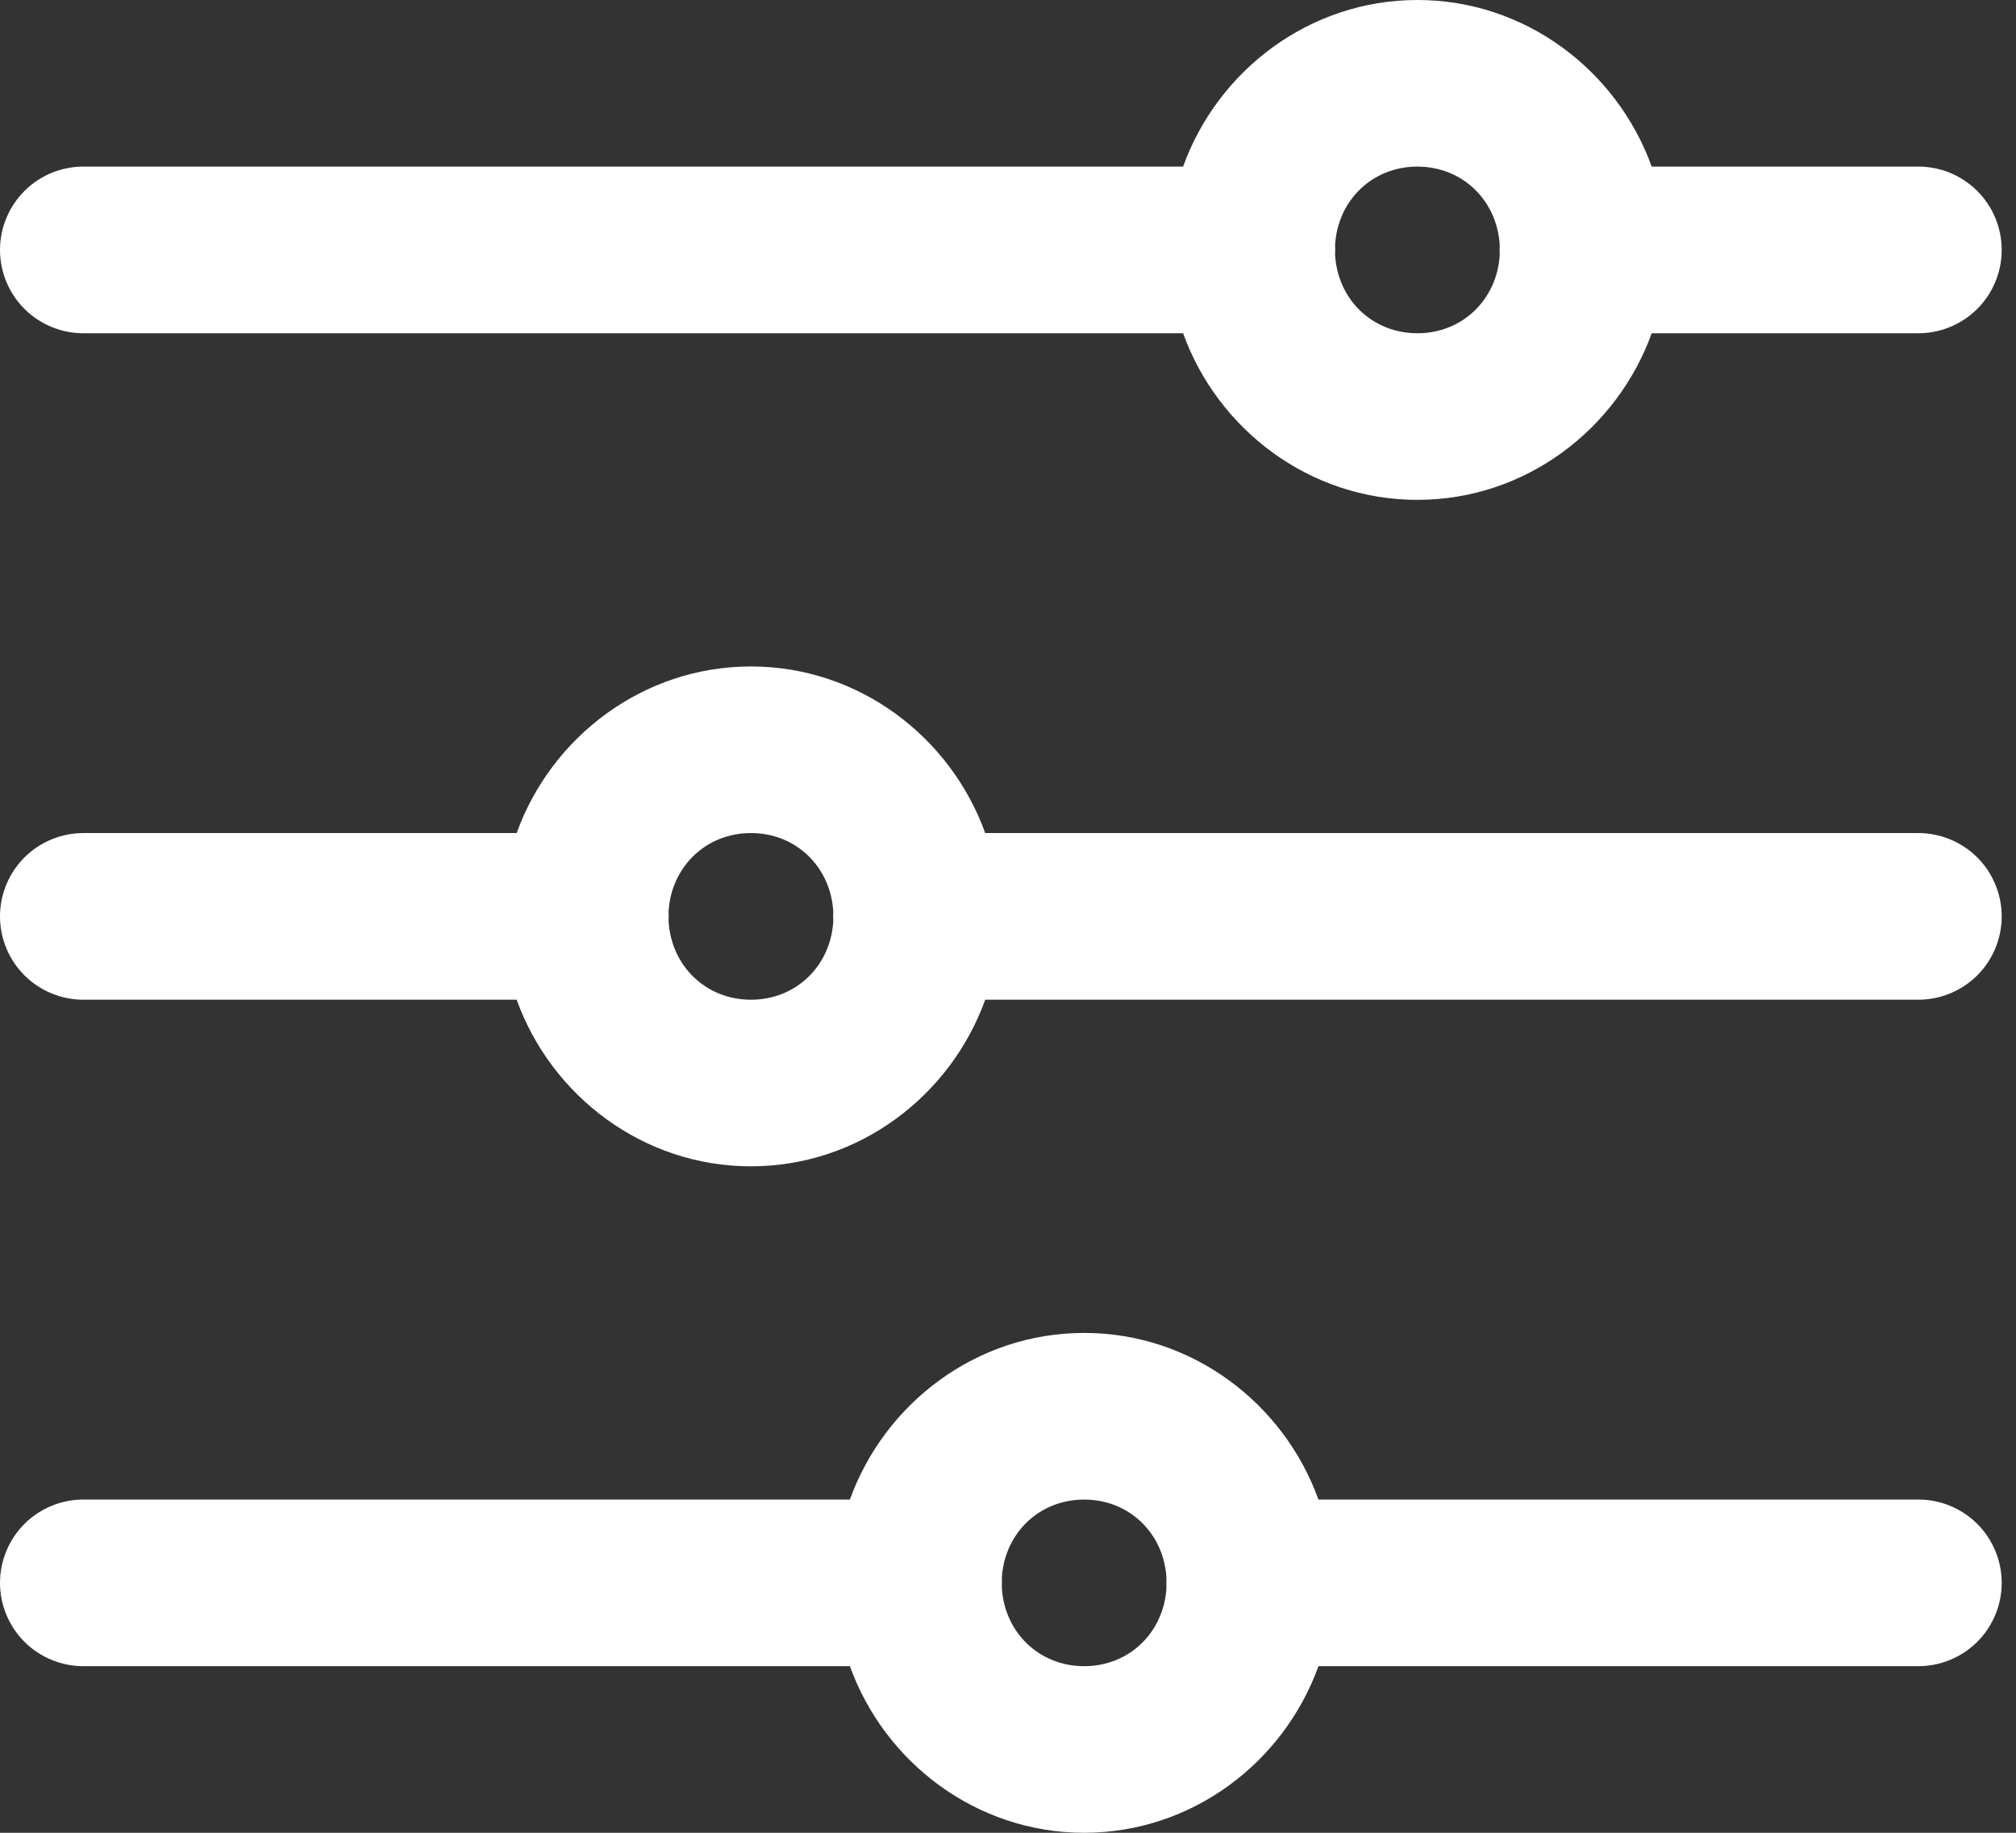 <svg width="33" height="30" viewBox="0 0 33 30" fill="none" xmlns="http://www.w3.org/2000/svg">
<rect x="0" y="0" width="33" height="30" fill="#333333" stroke="none"/>
<path d="M23.201 0C21.438 0 19.935 1.149 19.366 2.727H1.383C1.202 2.725 1.023 2.758 0.855 2.825C0.688 2.893 0.535 2.993 0.406 3.12C0.278 3.247 0.175 3.398 0.106 3.565C0.036 3.731 0 3.91 0 4.091C0 4.272 0.036 4.451 0.106 4.617C0.175 4.784 0.278 4.935 0.406 5.062C0.535 5.189 0.688 5.289 0.855 5.356C1.023 5.424 1.202 5.457 1.383 5.455H19.366C19.935 7.033 21.438 8.182 23.201 8.182C24.965 8.182 26.467 7.033 27.037 5.455H31.383C31.564 5.457 31.743 5.424 31.911 5.356C32.078 5.289 32.231 5.189 32.36 5.062C32.489 4.935 32.591 4.784 32.66 4.617C32.73 4.451 32.766 4.272 32.766 4.091C32.766 3.91 32.73 3.731 32.66 3.565C32.591 3.398 32.489 3.247 32.36 3.12C32.231 2.993 32.078 2.893 31.911 2.825C31.743 2.758 31.564 2.725 31.383 2.727H27.037C26.467 1.149 24.965 0 23.201 0ZM23.201 2.727C23.943 2.727 24.508 3.285 24.549 4.014C24.546 4.066 24.546 4.118 24.549 4.171C24.507 4.898 23.942 5.455 23.201 5.455C22.46 5.455 21.894 4.897 21.854 4.168C21.857 4.116 21.857 4.063 21.854 4.011C21.896 3.283 22.461 2.727 23.201 2.727ZM12.292 10.909C10.529 10.909 9.026 12.058 8.457 13.636H1.383C1.202 13.634 1.023 13.667 0.855 13.735C0.688 13.802 0.535 13.902 0.406 14.029C0.278 14.156 0.175 14.307 0.106 14.474C0.036 14.64 0 14.819 0 15C0 15.181 0.036 15.36 0.106 15.526C0.175 15.693 0.278 15.844 0.406 15.971C0.535 16.098 0.688 16.198 0.855 16.265C1.023 16.333 1.202 16.366 1.383 16.364H8.457C9.026 17.942 10.529 19.091 12.292 19.091C14.056 19.091 15.558 17.942 16.127 16.364H31.383C31.564 16.366 31.743 16.333 31.911 16.265C32.078 16.198 32.231 16.098 32.36 15.971C32.489 15.844 32.591 15.693 32.66 15.526C32.73 15.36 32.766 15.181 32.766 15C32.766 14.819 32.73 14.64 32.66 14.474C32.591 14.307 32.489 14.156 32.36 14.029C32.231 13.902 32.078 13.802 31.911 13.735C31.743 13.667 31.564 13.634 31.383 13.636H16.127C15.558 12.058 14.056 10.909 12.292 10.909ZM12.292 13.636C13.034 13.636 13.599 14.194 13.64 14.923C13.637 14.975 13.637 15.028 13.64 15.08C13.598 15.807 13.033 16.364 12.292 16.364C11.551 16.364 10.985 15.806 10.944 15.077C10.947 15.025 10.947 14.972 10.944 14.92C10.986 14.193 11.552 13.636 12.292 13.636ZM17.747 21.818C15.983 21.818 14.481 22.967 13.912 24.546H1.383C1.202 24.543 1.023 24.576 0.855 24.644C0.688 24.711 0.535 24.811 0.406 24.938C0.278 25.065 0.175 25.216 0.106 25.383C0.036 25.549 0 25.728 0 25.909C0 26.09 0.036 26.269 0.106 26.435C0.175 26.602 0.278 26.753 0.406 26.88C0.535 27.007 0.688 27.107 0.855 27.174C1.023 27.242 1.202 27.275 1.383 27.273H13.912C14.481 28.851 15.983 30 17.747 30C19.51 30 21.013 28.851 21.582 27.273H31.383C31.564 27.275 31.743 27.242 31.911 27.174C32.078 27.107 32.231 27.007 32.36 26.88C32.489 26.753 32.591 26.602 32.66 26.435C32.73 26.269 32.766 26.09 32.766 25.909C32.766 25.728 32.73 25.549 32.66 25.383C32.591 25.216 32.489 25.065 32.36 24.938C32.231 24.811 32.078 24.711 31.911 24.644C31.743 24.576 31.564 24.543 31.383 24.546H21.582C21.013 22.967 19.51 21.818 17.747 21.818ZM17.747 24.546C18.488 24.546 19.054 25.103 19.094 25.832C19.091 25.884 19.091 25.937 19.094 25.989C19.052 26.717 18.487 27.273 17.747 27.273C17.005 27.273 16.44 26.715 16.399 25.986C16.402 25.934 16.402 25.881 16.399 25.829C16.441 25.102 17.006 24.546 17.747 24.546Z" fill="white"/>
</svg>
